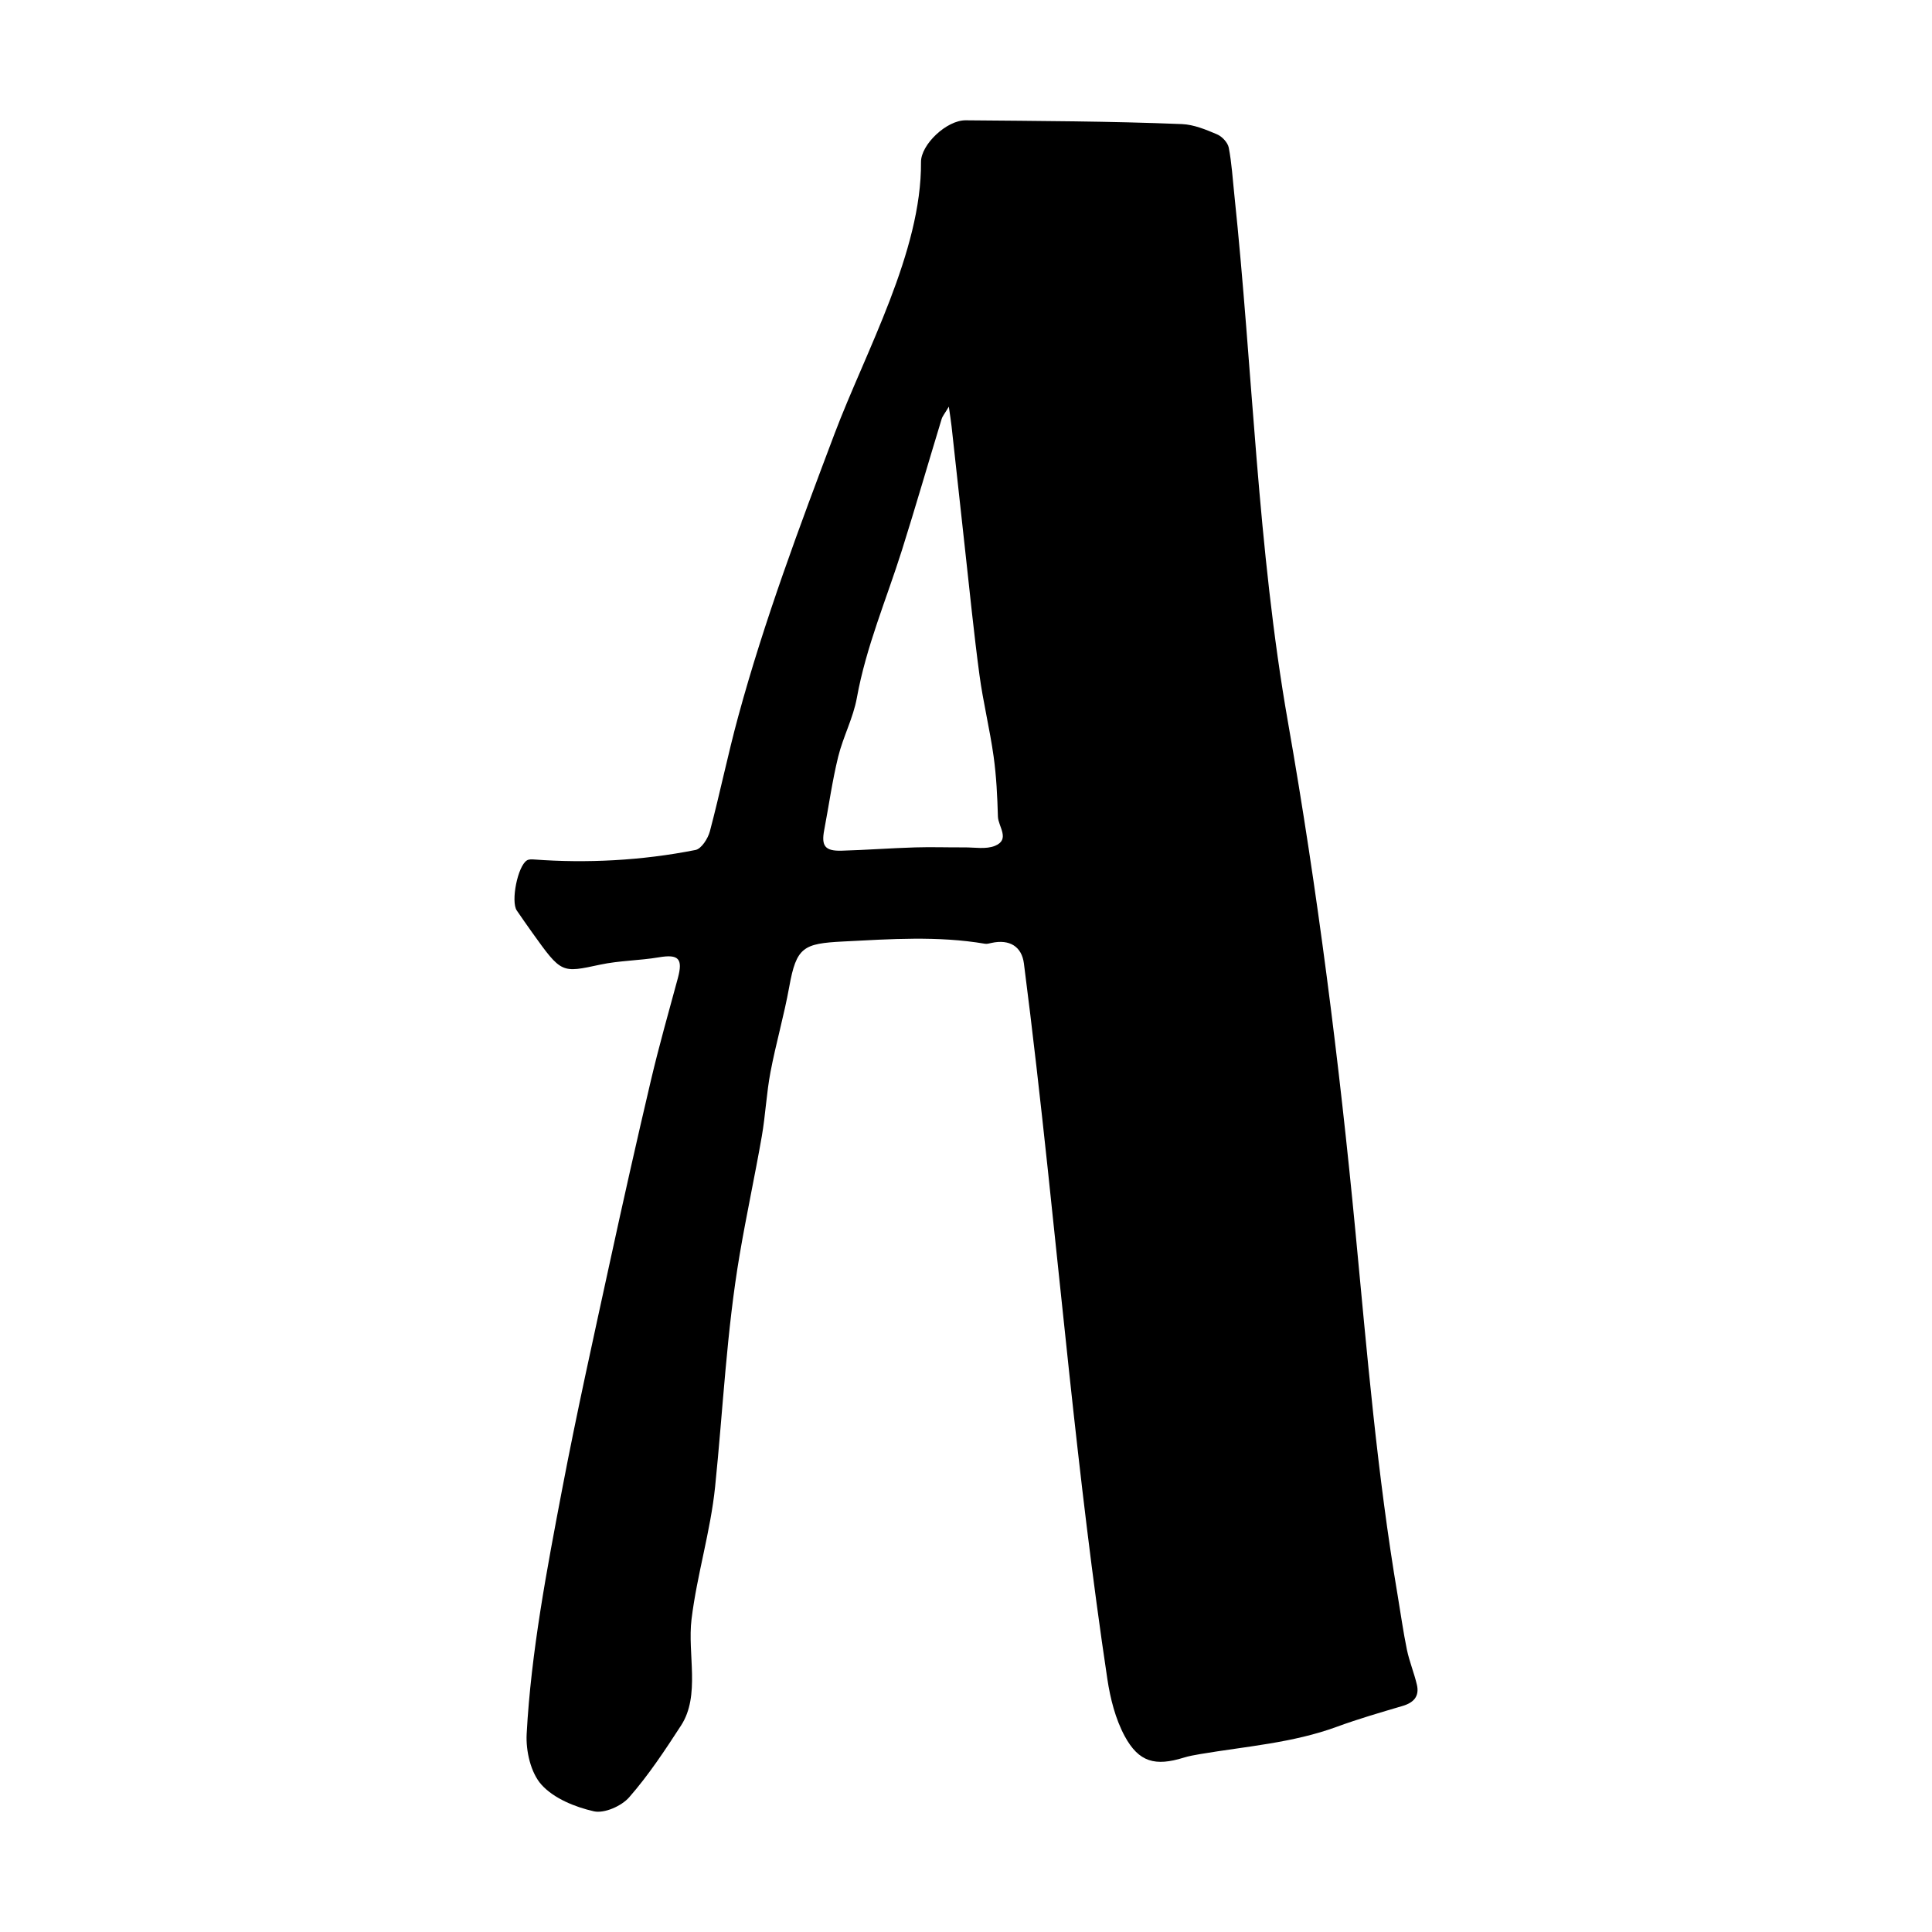 <svg width="150" height="150" xmlns="http://www.w3.org/2000/svg">
 <defs>
  <clipPath clipPathUnits="userSpaceOnUse" id="clipPath18">
   <path d="m0,5523.78l0,-5523.78l5523.78,0l0,5523.78l-5523.78,0z" id="path20"/>
  </clipPath>
 </defs>
 <g>
  <title>background</title>
  <rect fill="none" id="canvas_background" height="152" width="152" y="-1" x="-1"/>
 </g>
 <g>
  <title>Layer 1</title>
  <path fill="#000000" fill-rule="evenodd" d="m73.668,31.572c-0.308,0.522 -0.49,0.729 -0.562,0.968c-1.034,3.394 -2.017,6.801 -3.083,10.184c-1.2,3.806 -2.779,7.487 -3.496,11.454c-0.282,1.564 -1.072,3.03 -1.453,4.584c-0.459,1.871 -0.722,3.79 -1.083,5.685c-0.235,1.234 0.061,1.636 1.351,1.601c1.902,-0.055 3.8,-0.198 5.701,-0.256c1.27,-0.04 2.542,0.007 3.812,-0.001c0.807,-0.007 1.702,0.166 2.399,-0.122c1.201,-0.496 0.246,-1.5 0.224,-2.266c-0.045,-1.565 -0.119,-3.139 -0.336,-4.686c-0.296,-2.116 -0.814,-4.202 -1.098,-6.32c-0.434,-3.23 -0.755,-6.475 -1.115,-9.715c-0.354,-3.191 -0.697,-6.385 -1.049,-9.578c-0.044,-0.409 -0.113,-0.816 -0.213,-1.53zm9.368,75.224c-1.148,-10.668 -2.168,-21.349 -3.54,-31.994c-0.17,-1.319 -1.117,-1.897 -2.508,-1.595c-0.172,0.037 -0.354,0.094 -0.52,0.065c-3.662,-0.623 -7.363,-0.36 -11.017,-0.174c-3.073,0.158 -3.619,0.426 -4.174,3.516c-0.401,2.224 -1.037,4.406 -1.458,6.628c-0.311,1.641 -0.386,3.329 -0.672,4.975c-0.535,3.066 -1.195,6.111 -1.717,9.179c-1.018,5.965 -1.292,12.023 -1.909,18.036c-0.355,3.47 -1.409,6.827 -1.831,10.289c-0.328,2.685 0.7,5.915 -0.812,8.244c-1.249,1.926 -2.525,3.859 -4.032,5.58c-0.595,0.68 -1.93,1.269 -2.744,1.083c-1.459,-0.333 -3.096,-0.995 -4.059,-2.061c-0.839,-0.93 -1.224,-2.625 -1.153,-3.947c0.34,-6.336 1.573,-12.789 2.76,-19.021c1.122,-5.889 2.428,-11.742 3.7,-17.6c1.025,-4.718 2.082,-9.428 3.188,-14.126c0.627,-2.661 1.376,-5.294 2.091,-7.934c0.41,-1.518 0.05,-1.871 -1.478,-1.613c-1.506,0.255 -3.061,0.25 -4.55,0.568c-3.01,0.644 -2.998,0.703 -5.276,-2.482c-0.407,-0.569 -0.805,-1.143 -1.201,-1.719c-0.477,-0.698 0.065,-3.449 0.786,-3.893c0.149,-0.094 0.383,-0.083 0.575,-0.069c4.042,0.299 8.319,0.092 12.511,-0.739c0.462,-0.09 0.97,-0.89 1.119,-1.451c0.785,-2.961 1.397,-5.969 2.203,-8.924c2.032,-7.463 4.747,-14.713 7.476,-21.941c2.41,-6.381 6.767,-14.144 6.712,-21.095c-0.01,-1.356 1.99,-3.256 3.473,-3.241c5.587,0.052 11.207,0.066 16.79,0.294c0.919,0.039 1.852,0.426 2.718,0.794c0.393,0.165 0.835,0.636 0.913,1.035c0.234,1.205 0.303,2.441 0.434,3.666c1.436,13.643 1.787,27.413 4.165,40.945c2.291,13.037 3.982,26.396 5.239,39.571c0.904,9.454 1.687,18.824 3.271,28.194c0.239,1.417 0.434,2.845 0.725,4.253c0.193,0.919 0.56,1.799 0.774,2.714c0.207,0.894 -0.246,1.386 -1.105,1.641c-1.708,0.505 -3.425,1 -5.096,1.614c-3.438,1.264 -7.067,1.524 -10.631,2.126c-0.428,0.075 -0.86,0.147 -1.272,0.276c-2.198,0.682 -3.483,0.366 -4.584,-1.673c-0.719,-1.334 -1.117,-2.914 -1.345,-4.43c-1.176,-7.834 -2.091,-15.695 -2.938,-23.562" id="path80"/>
 </g>
</svg>